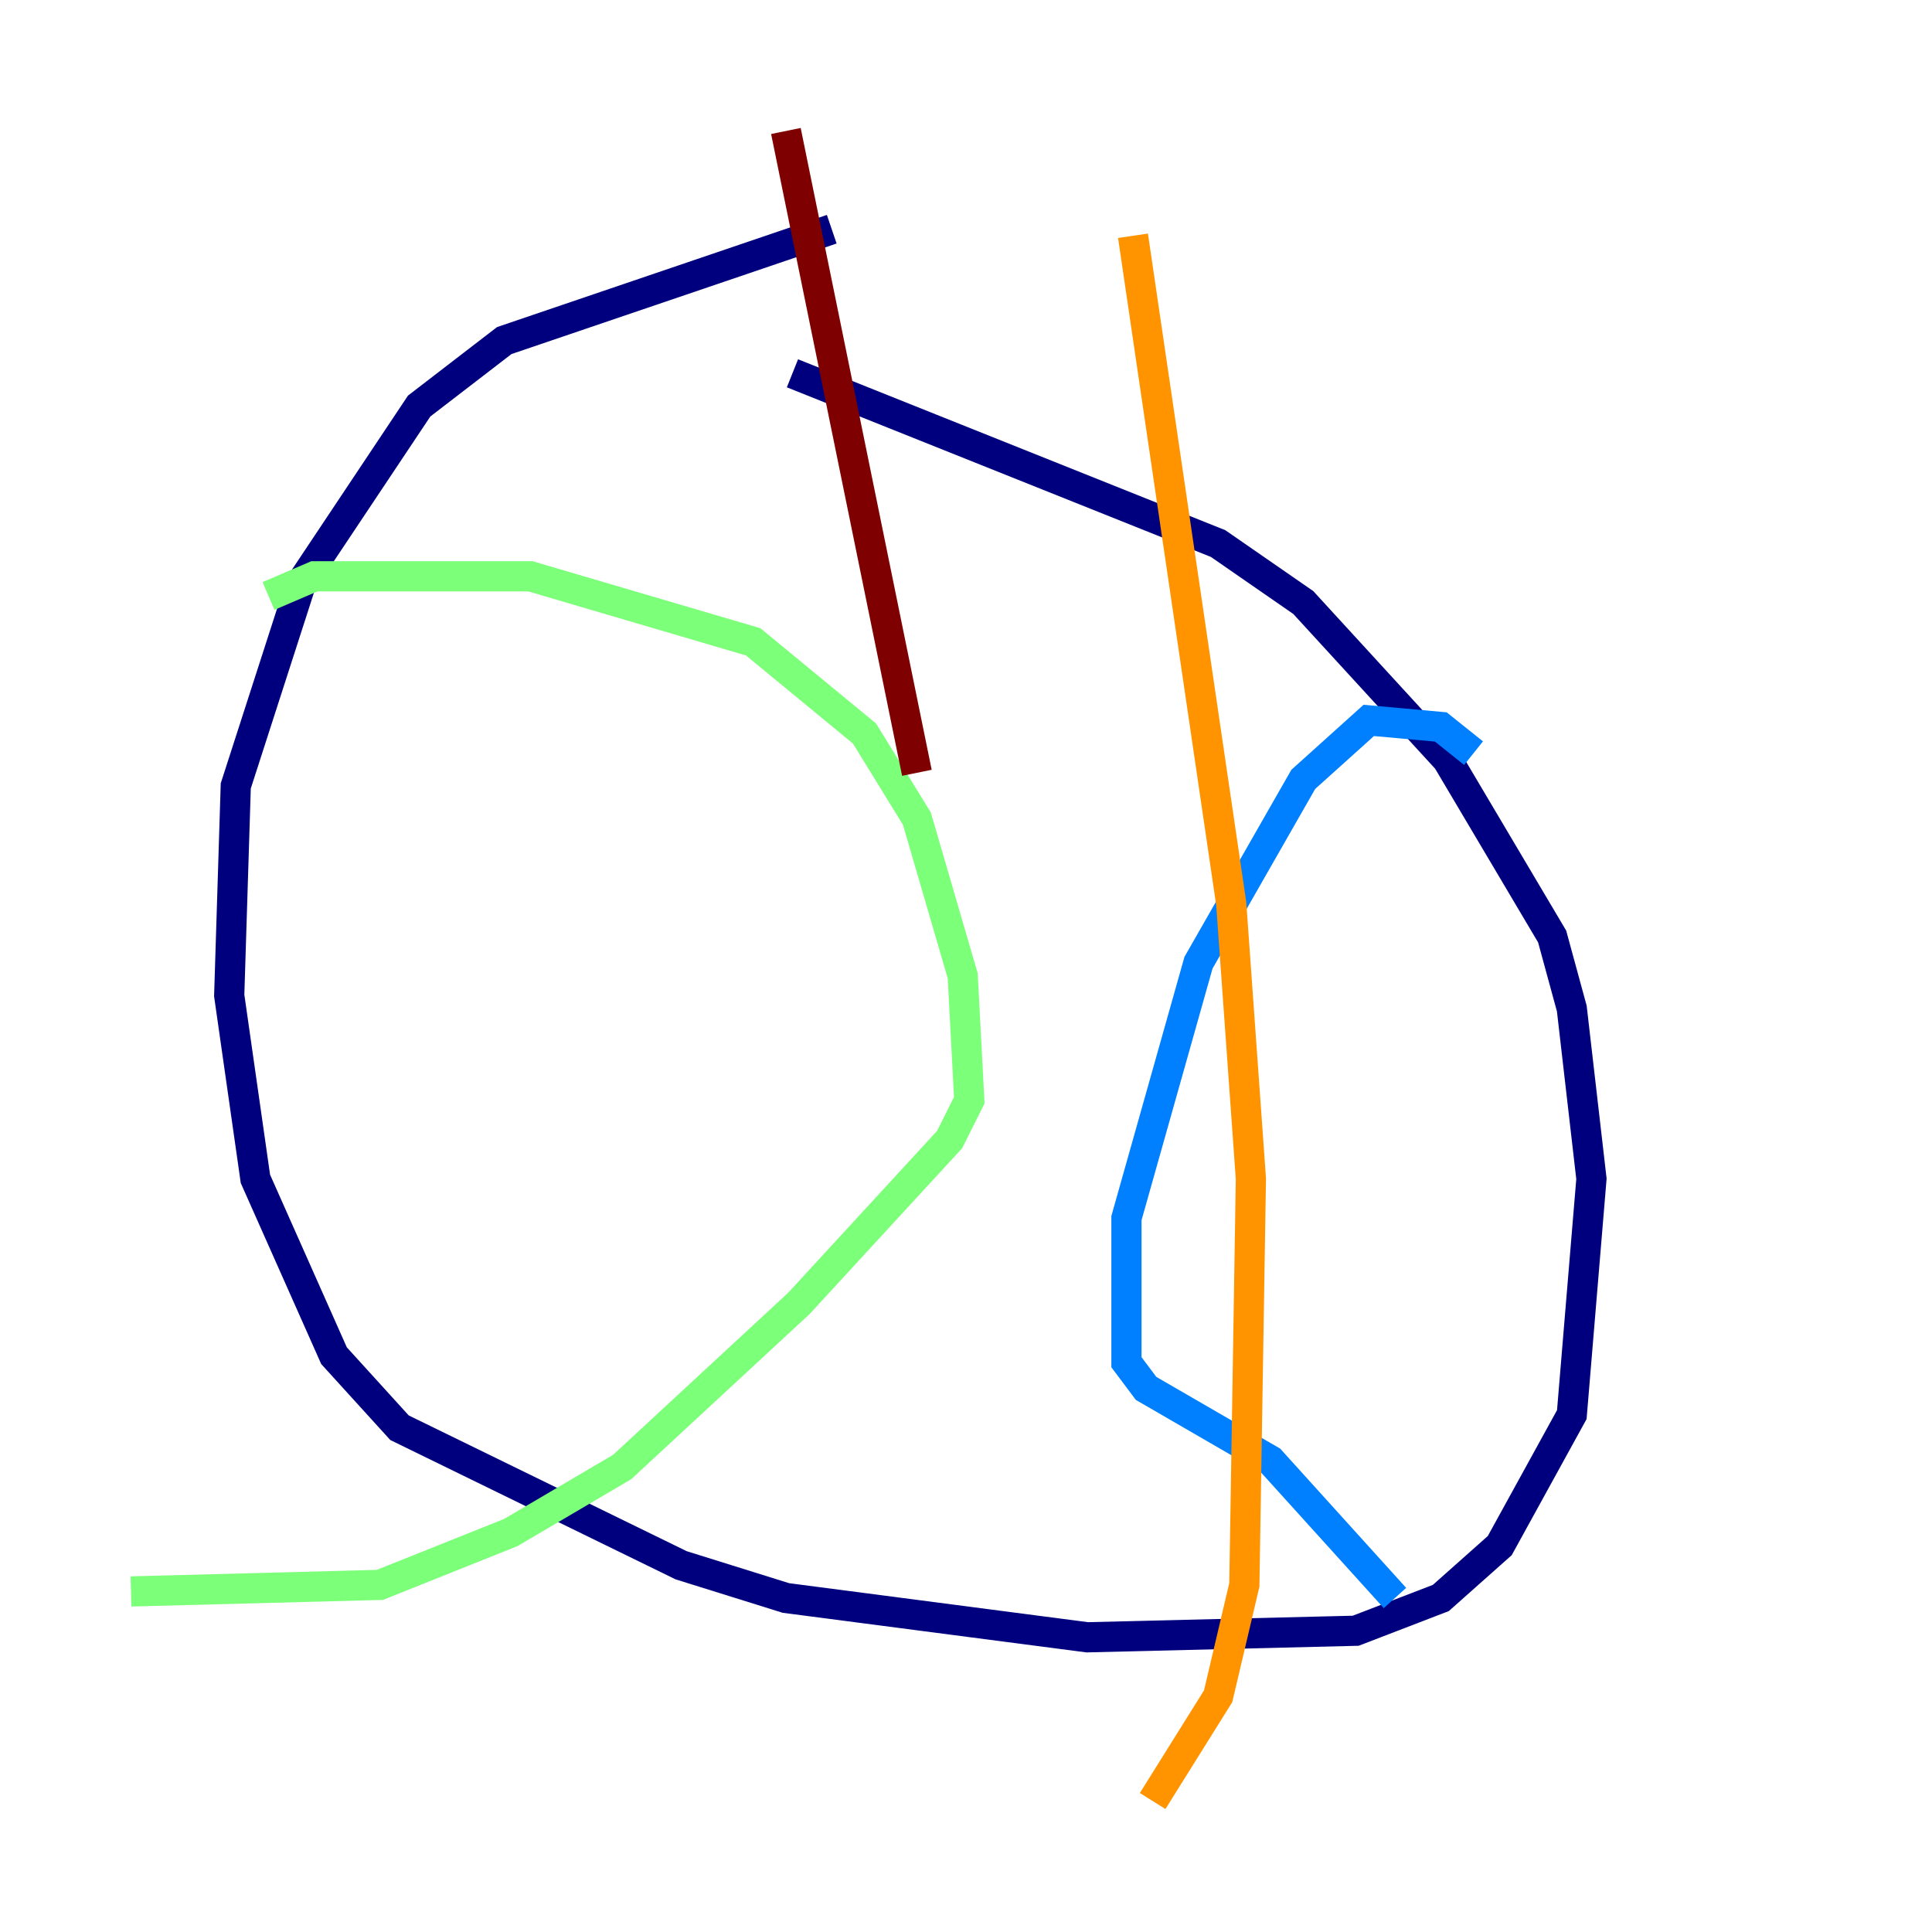 <?xml version="1.0" encoding="utf-8" ?>
<svg baseProfile="tiny" height="128" version="1.2" viewBox="0,0,128,128" width="128" xmlns="http://www.w3.org/2000/svg" xmlns:ev="http://www.w3.org/2001/xml-events" xmlns:xlink="http://www.w3.org/1999/xlink"><defs /><polyline fill="none" points="52.502,24.732 80.705,36.014 86.346,39.919 95.891,50.332 102.834,62.047 104.136,66.82 105.437,78.102 104.136,93.722 99.363,102.4 95.458,105.871 89.817,108.041 72.027,108.475 52.068,105.871 45.125,103.702 26.468,94.59 22.129,89.817 16.922,78.102 15.186,65.953 15.62,52.068 19.959,38.617 27.77,26.902 33.41,22.563 55.105,15.186" stroke="#00007f" stroke-width="2" /><polyline fill="none" points="97.627,49.898 95.458,48.163 90.685,47.729 86.346,51.634 79.403,63.783 74.63,80.705 74.63,90.251 75.932,91.986 84.176,96.759 92.42,105.871" stroke="#0080ff" stroke-width="2" /><polyline fill="none" points="17.79,39.485 20.827,38.183 35.146,38.183 49.898,42.522 57.275,48.597 60.746,54.237 63.783,64.651 64.217,72.895 62.915,75.498 52.936,86.346 41.22,97.193 33.844,101.532 25.166,105.003 8.678,105.437" stroke="#7cff79" stroke-width="2" /><polyline fill="none" points="75.064,15.62 81.573,59.878 82.875,78.102 82.441,105.003 80.705,112.38 76.366,119.322" stroke="#ff9400" stroke-width="2" /><polyline fill="none" points="52.068,8.678 60.746,51.2" stroke="#7f0000" stroke-width="2" /></svg>